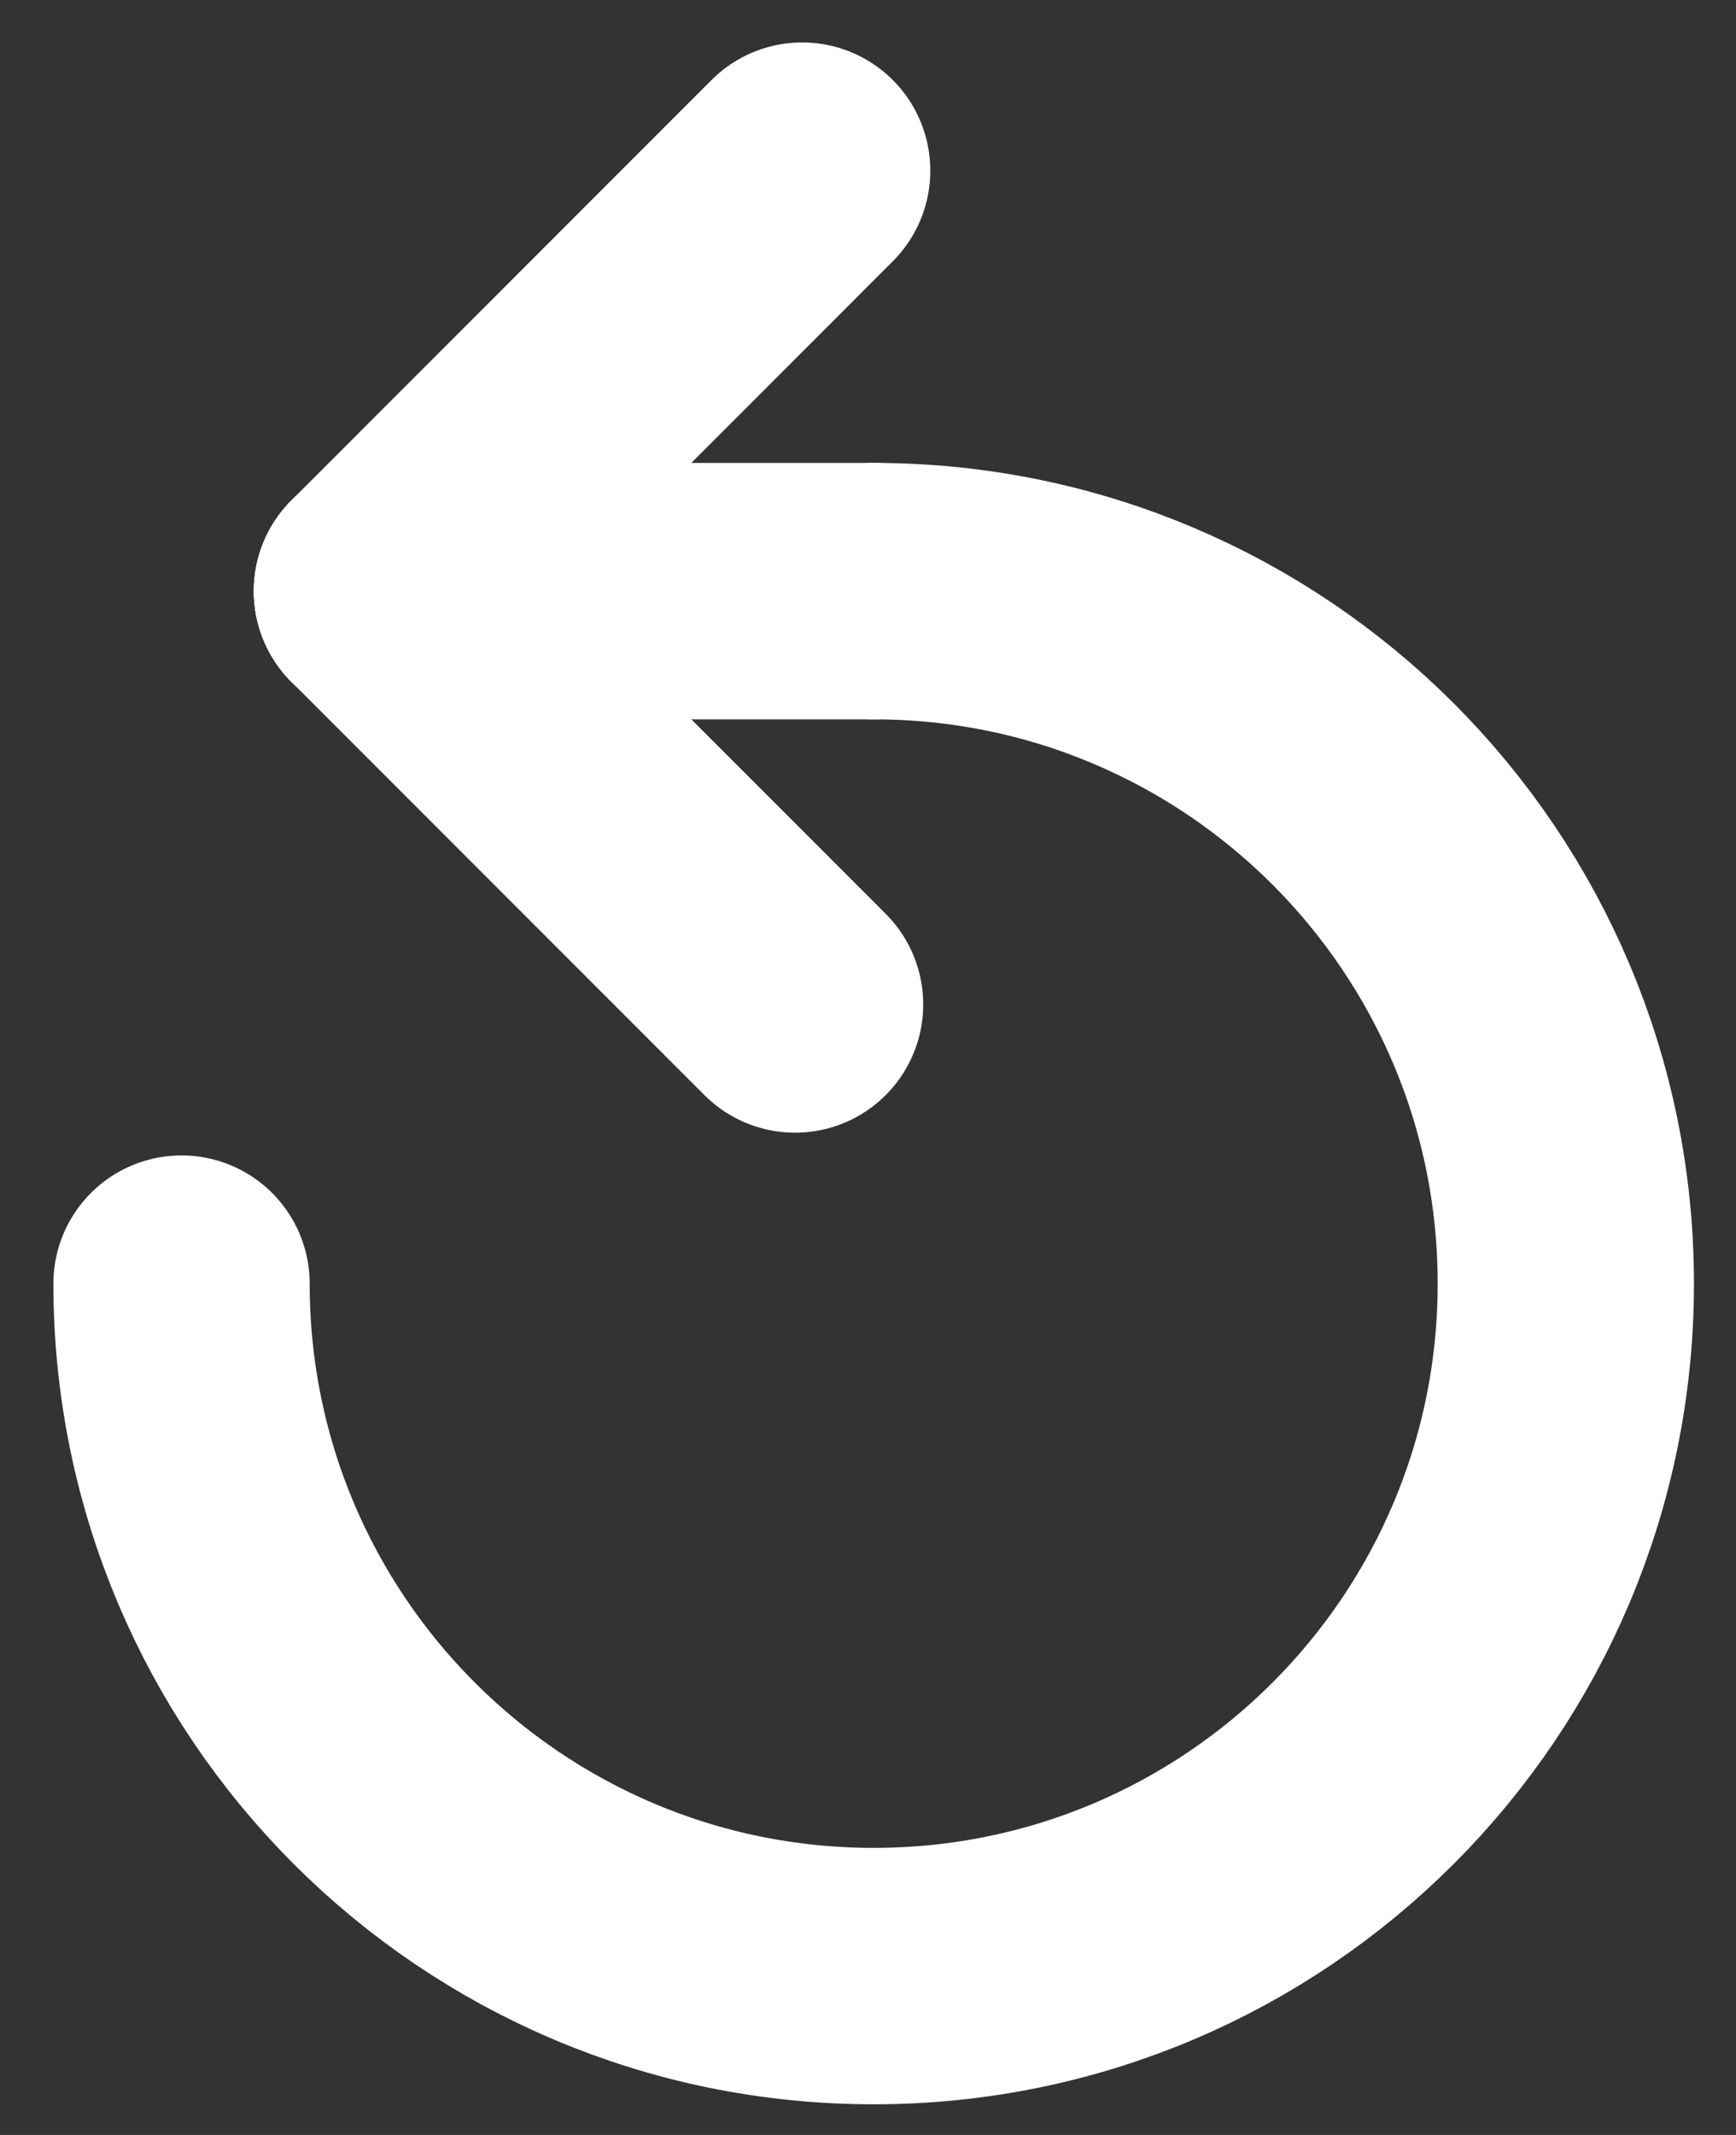 <?xml version="1.0" encoding="UTF-8" standalone="no"?>
<svg xmlns:dc="http://purl.org/dc/elements/1.1/" xmlns:cc="http://creativecommons.org/ns#" xmlns:rdf="http://www.w3.org/1999/02/22-rdf-syntax-ns#" xmlns:svg="http://www.w3.org/2000/svg" xmlns="http://www.w3.org/2000/svg" 
  viewBox="37 7 48 59" height="59" width="48" xml:space="preserve" version="1.1" id="svg3355">
  <rect x="37" y="7" width="48" height="59" fill="#333333" stroke="none"/>
  <defs id="defs3359">
    <clipPath id="clipPath3441" clipPathUnits="userSpaceOnUse"><path id="path3443" d="M 0,960 1280,960 1280,0 0,0 0,960 Z" /></clipPath>
    <clipPath id="clipPath3469" clipPathUnits="userSpaceOnUse"><path id="path3471" d="M 0,960 1280,960 1280,0 0,0 0,960 Z" /></clipPath>
    <clipPath id="clipPath3497" clipPathUnits="userSpaceOnUse"><path id="path3499" d="M 0,960 1280,960 1280,0 0,0 0,960 Z" /></clipPath>
    <clipPath id="clipPath3513" clipPathUnits="userSpaceOnUse"><path id="path3515" d="M 0,960 1280,960 1280,0 0,0 0,960 Z" /></clipPath>
    <clipPath id="clipPath3529" clipPathUnits="userSpaceOnUse"><path id="path3531" d="M 0,960 1280,960 1280,0 0,0 0,960 Z" /></clipPath>
    <clipPath id="clipPath3549" clipPathUnits="userSpaceOnUse"><path id="path3551" d="M 0,960 1280,960 1280,0 0,0 0,960 Z" /></clipPath>
    <clipPath id="clipPath3569" clipPathUnits="userSpaceOnUse"><path id="path3571" d="M 0,960 1280,960 1280,0 0,0 0,960 Z" /></clipPath>
    <clipPath id="clipPath3581" clipPathUnits="userSpaceOnUse"><path id="path3583" d="M 0,960 1280,960 1280,0 0,0 0,960 Z" /></clipPath>
    <clipPath id="clipPath3593" clipPathUnits="userSpaceOnUse"><path id="path3595" d="M 0,960 1280,960 1280,0 0,0 0,960 Z" /></clipPath>
    <clipPath id="clipPath3605" clipPathUnits="userSpaceOnUse"><path id="path3607" d="M 0,960 1280,960 1280,0 0,0 0,960 Z" /></clipPath>
    <clipPath id="clipPath3617" clipPathUnits="userSpaceOnUse"><path id="path3619" d="M 0,960 1280,960 1280,0 0,0 0,960 Z" /></clipPath>
    <clipPath id="clipPath3635" clipPathUnits="userSpaceOnUse"><path id="path3637" d="M 0,960 1280,960 1280,0 0,0 0,960 Z" /></clipPath>
    <clipPath id="clipPath3653" clipPathUnits="userSpaceOnUse"><path id="path3655" d="M 0,960 1280,960 1280,0 0,0 0,960 Z" /></clipPath>
  </defs>
  <g transform="matrix(1.25,0,0,-1.25,-46.968,1161.07)" id="g3363">
    <g id="g3381">
      <g clip-path="url(#clipPath3385)" id="g3383">
        <g transform="translate(86.5,910.187)" id="g3393">
          <path id="path3395" style="fill:none;stroke:#ffffff;stroke-width:5.669;stroke-linecap:round;stroke-linejoin:round;stroke-miterlimit:10;stroke-dasharray:none;stroke-opacity:1" d="m 0,0 c 8.456,0 15.31,-6.854 15.31,-15.31 0,-8.455 -6.854,-15.309 -15.31,-15.309 -8.456,0 -15.31,6.854 -15.31,15.309" />
        </g>
        <g transform="translate(86.5,910.187)" id="g3397">
          <path id="path3399" style="fill:none;stroke:#ffffff;stroke-width:5.669;stroke-linecap:round;stroke-linejoin:round;stroke-miterlimit:10;stroke-dasharray:none;stroke-opacity:1" d="M 0,0 -10.877,0" />
        </g>
        <g transform="translate(75.623,910.187)" id="g3401">
          <path id="path3403" style="fill:none;stroke:#ffffff;stroke-width:5.669;stroke-linecap:round;stroke-linejoin:round;stroke-miterlimit:10;stroke-dasharray:none;stroke-opacity:1" d="M 0,0 9.295,9.296" />
        </g>
        <g transform="translate(75.623,910.187)" id="g3405">
          <path id="path3407" style="fill:none;stroke:#ffffff;stroke-width:5.669;stroke-linecap:round;stroke-linejoin:round;stroke-miterlimit:10;stroke-dasharray:none;stroke-opacity:1" d="M 0,0 9.138,-9.138" />
        </g>
      </g>
    </g>
  </g>
</svg>